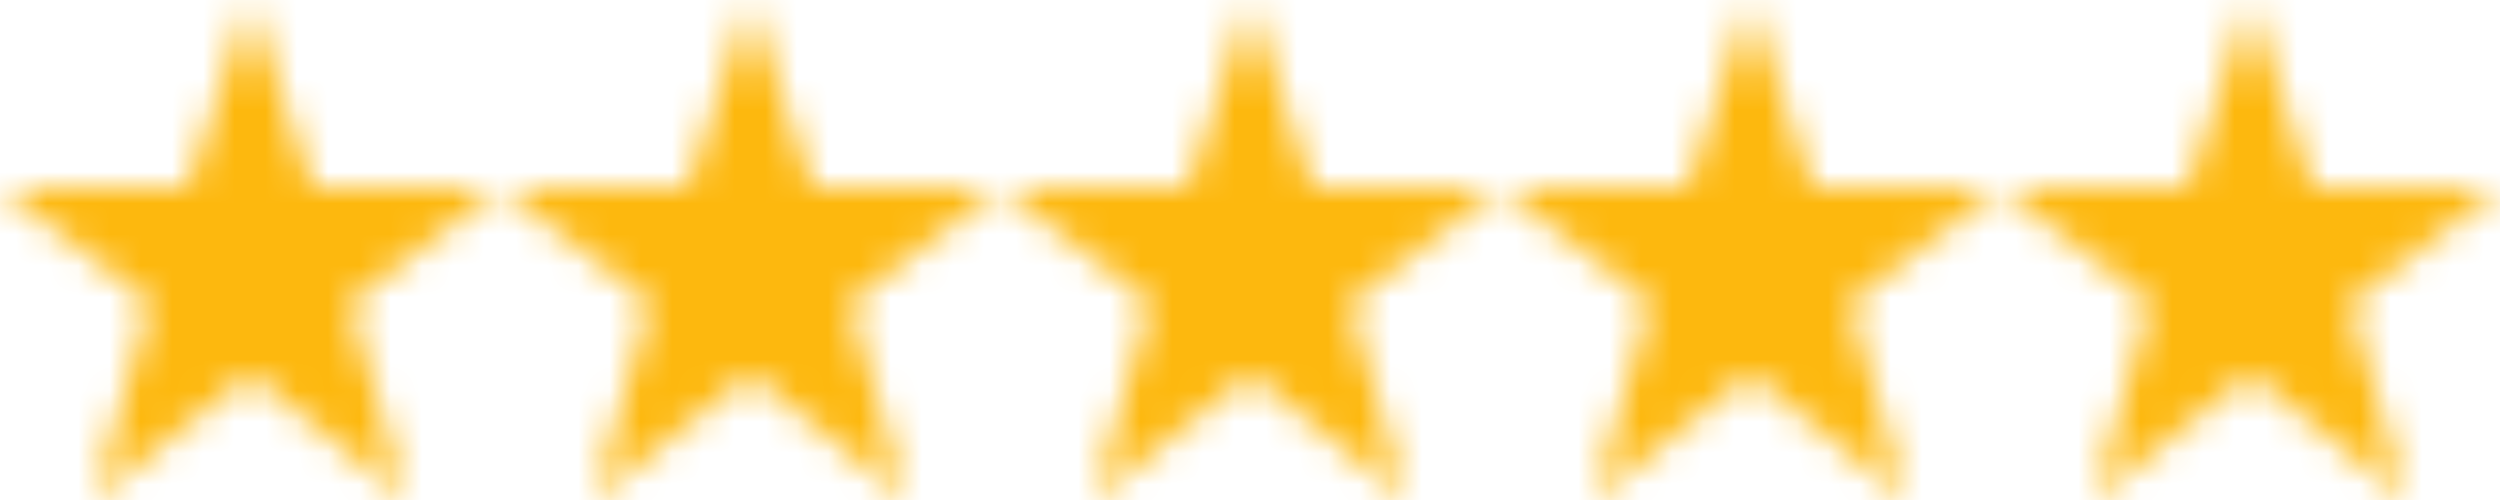 <svg width="80" height="16" viewBox="0 0 80 16" fill="none" xmlns="http://www.w3.org/2000/svg">
<mask id="mask0" mask-type="alpha" maskUnits="userSpaceOnUse" x="64" y="0" width="16" height="16">
<path d="M72 12L67 16L68.81 9.703L64 6H70L72 0L74 6H80L75.19 9.703L77 16L72 12Z" fill="white"/>
</mask>
<g mask="url(#mask0)">
<path d="M80 0H64V16H80V0Z" fill="#FDB80E"/>
</g>
<mask id="mask1" mask-type="alpha" maskUnits="userSpaceOnUse" x="48" y="0" width="16" height="16">
<path d="M56 12L51 16L52.81 9.703L48 6H54L56 0L58 6H64L59.19 9.703L61 16L56 12Z" fill="white"/>
</mask>
<g mask="url(#mask1)">
<path d="M64 0H48V16H64V0Z" fill="#FDB80E"/>
</g>
<mask id="mask2" mask-type="alpha" maskUnits="userSpaceOnUse" x="32" y="0" width="16" height="16">
<path d="M40 12L35 16L36.81 9.703L32 6H38L40 0L42 6H48L43.19 9.703L45 16L40 12Z" fill="white"/>
</mask>
<g mask="url(#mask2)">
<path d="M48 0H32V16H48V0Z" fill="#FDB80E"/>
</g>
<mask id="mask3" mask-type="alpha" maskUnits="userSpaceOnUse" x="16" y="0" width="16" height="16">
<path d="M24 12L19 16L20.81 9.703L16 6H22L24 0L26 6H32L27.19 9.703L29 16L24 12Z" fill="white"/>
</mask>
<g mask="url(#mask3)">
<path d="M32 0H16V16H32V0Z" fill="#FDB80E"/>
</g>
<mask id="mask4" mask-type="alpha" maskUnits="userSpaceOnUse" x="0" y="0" width="16" height="16">
<path d="M8 12L3 16L4.81 9.703L0 6H6L8 0L10 6H16L11.19 9.703L13 16L8 12Z" fill="white"/>
</mask>
<g mask="url(#mask4)">
<path d="M16 0H0V16H16V0Z" fill="#FDB80E"/>
</g>
</svg>
